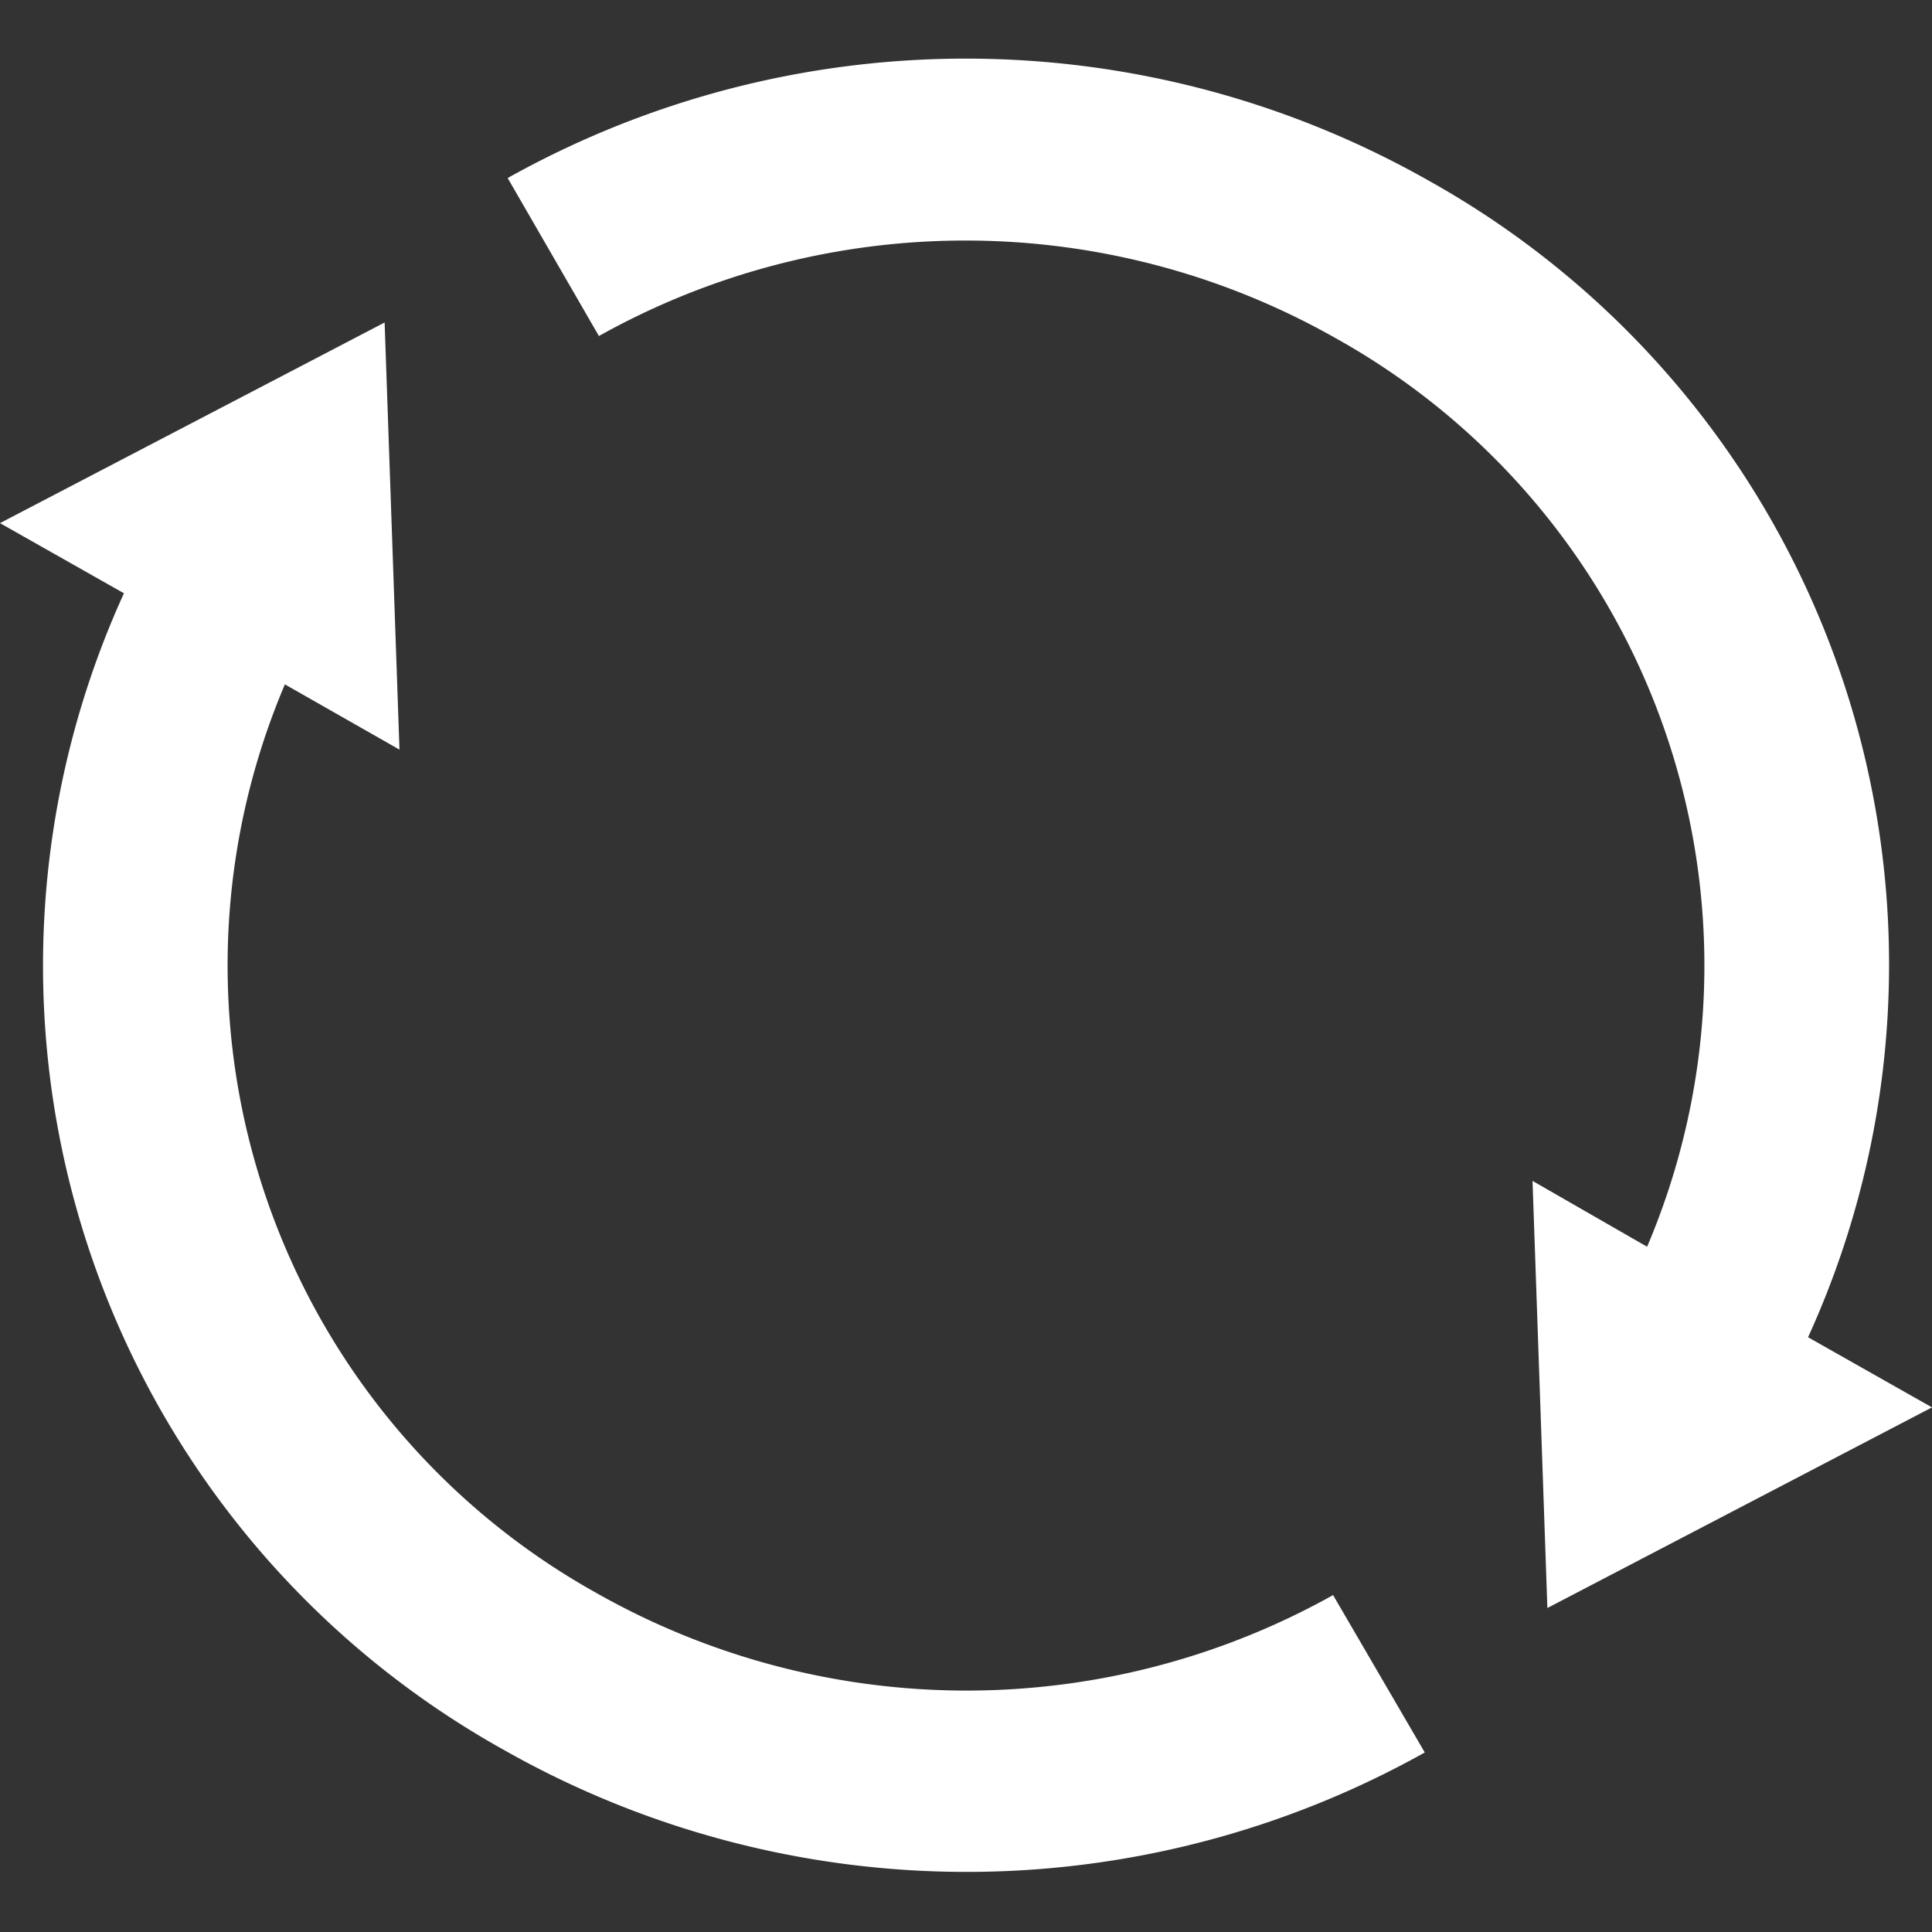 <svg xmlns="http://www.w3.org/2000/svg" width="13" height="13" viewBox="0 0 13 13">
  <rect x="0" y="0" width="13" height="13" fill="#333333" stroke="none"/>
  <g id="그룹_25671" data-name="그룹 25671" transform="translate(13932 17079)">
    <rect id="사각형_7951" data-name="사각형 7951" width="13" height="13" transform="translate(-13932 -17079)" fill="#ff2424" opacity="0"/>
    <path id="패스_15897" data-name="패스 15897" d="M12.628,9.991a4.833,4.833,0,0,0-2.1-6.116,5.053,5.053,0,0,0-4.953-.012L4.961,2.8a6.316,6.316,0,0,1,6.191.014A6.04,6.04,0,0,1,13.711,10.6l.834.472-2.588,1.35-.1-2.874ZM3.462,6.207a4.833,4.833,0,0,0,2.1,6.116,5.053,5.053,0,0,0,4.953.012l.617,1.059a6.316,6.316,0,0,1-6.191-.014A6.04,6.04,0,0,1,2.379,5.594l-.834-.472,2.588-1.35.1,2.874Z" transform="translate(-13933.545 -17080.602)" fill="#fff"/>
  </g>
</svg>
